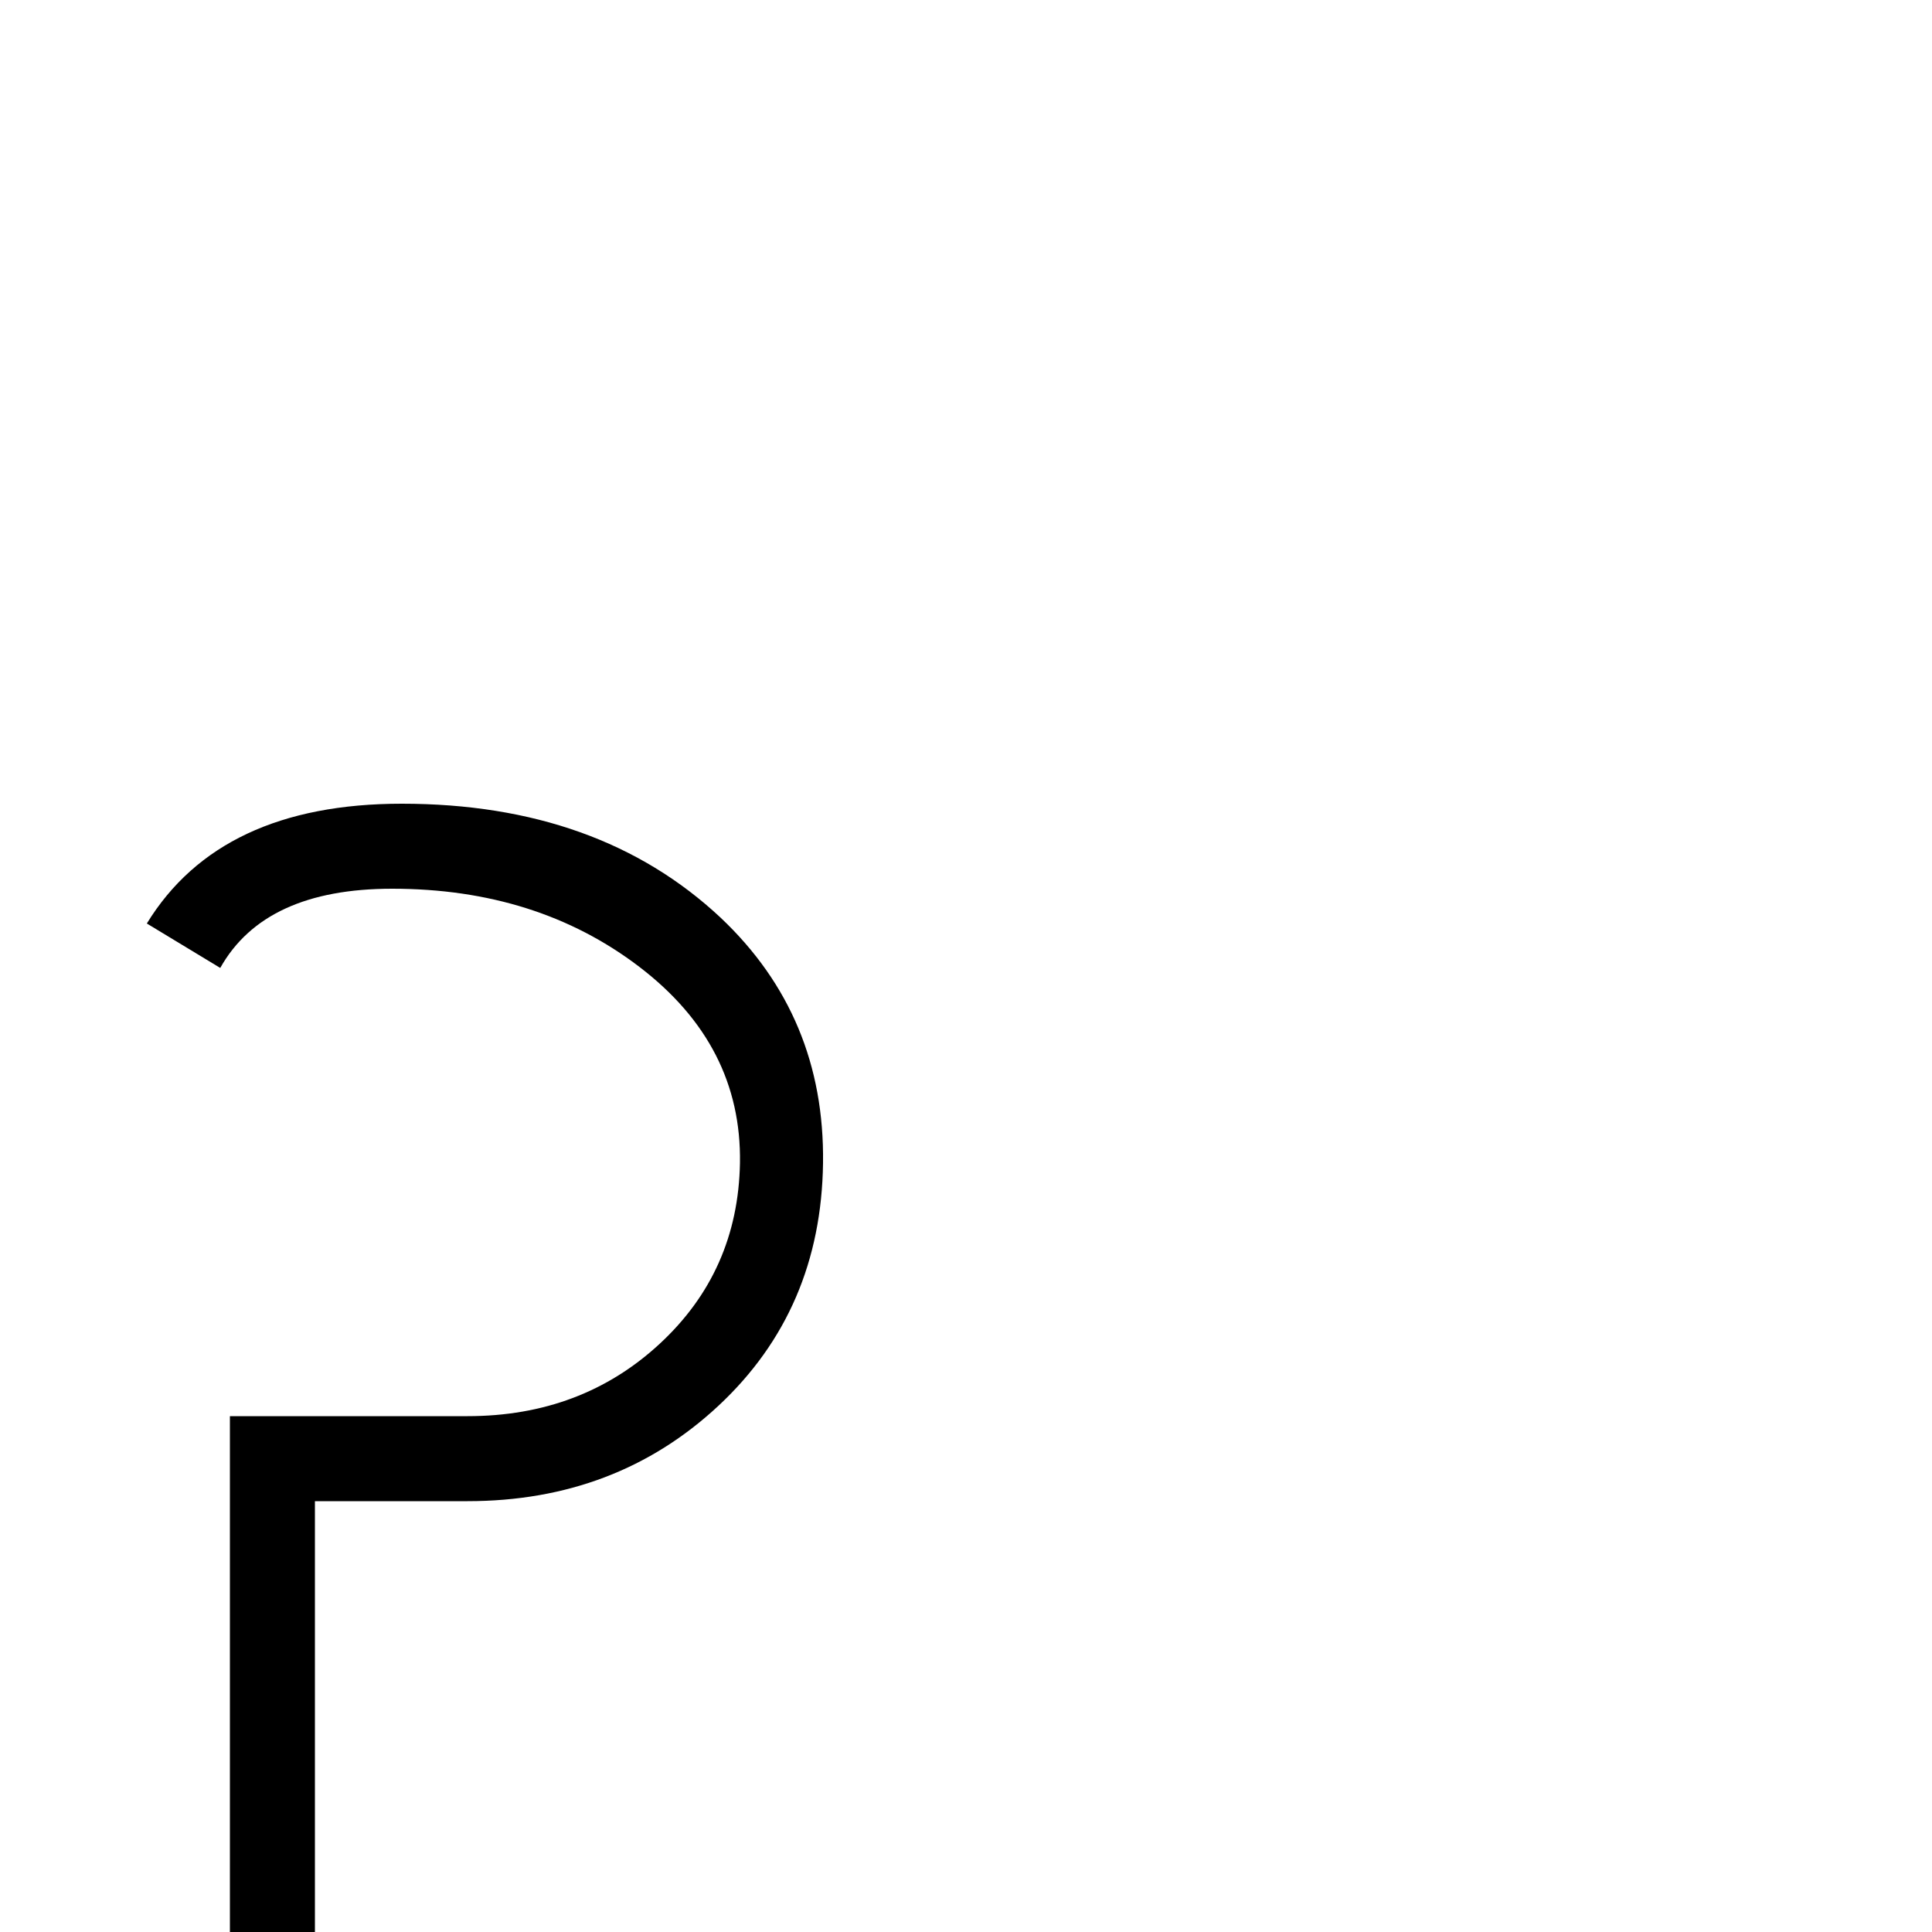 <?xml version="1.0" encoding="UTF-8" standalone="no"?>
<!-- Created with Inkscape (http://www.inkscape.org/) -->

<svg
   xmlns:dc="http://purl.org/dc/elements/1.1/"
   xmlns:cc="http://creativecommons.org/ns#"
   xmlns:rdf="http://www.w3.org/1999/02/22-rdf-syntax-ns#"
   xmlns:svg="http://www.w3.org/2000/svg"
   xmlns="http://www.w3.org/2000/svg"
   version="1.1"
   width="100%"
   height="100%"
   viewBox="0 -200 1000 1000"
   id="svg3001">
  <defs
     id="defs3009" />
  <g
     transform="matrix(1,0,0,-1,0,800)"
     id="g3003">
    <path
       d="M 426,398 Q 425,322 372,272.5 319,223 242,223 H 163 V -1 h -44 v 268 h 123 q 59,0 99.5,37.5 40.5,37.5 41.5,93.5 1,61 -52,101.5 -53,40.5 -128,40.5 -66,0 -89,-41 l -38,23 q 38,62 132,62 102,0 165,-59 54,-51 53,-127 z"
       id="path3005"
       style="fill:currentColor" />
  </g>
</svg>
